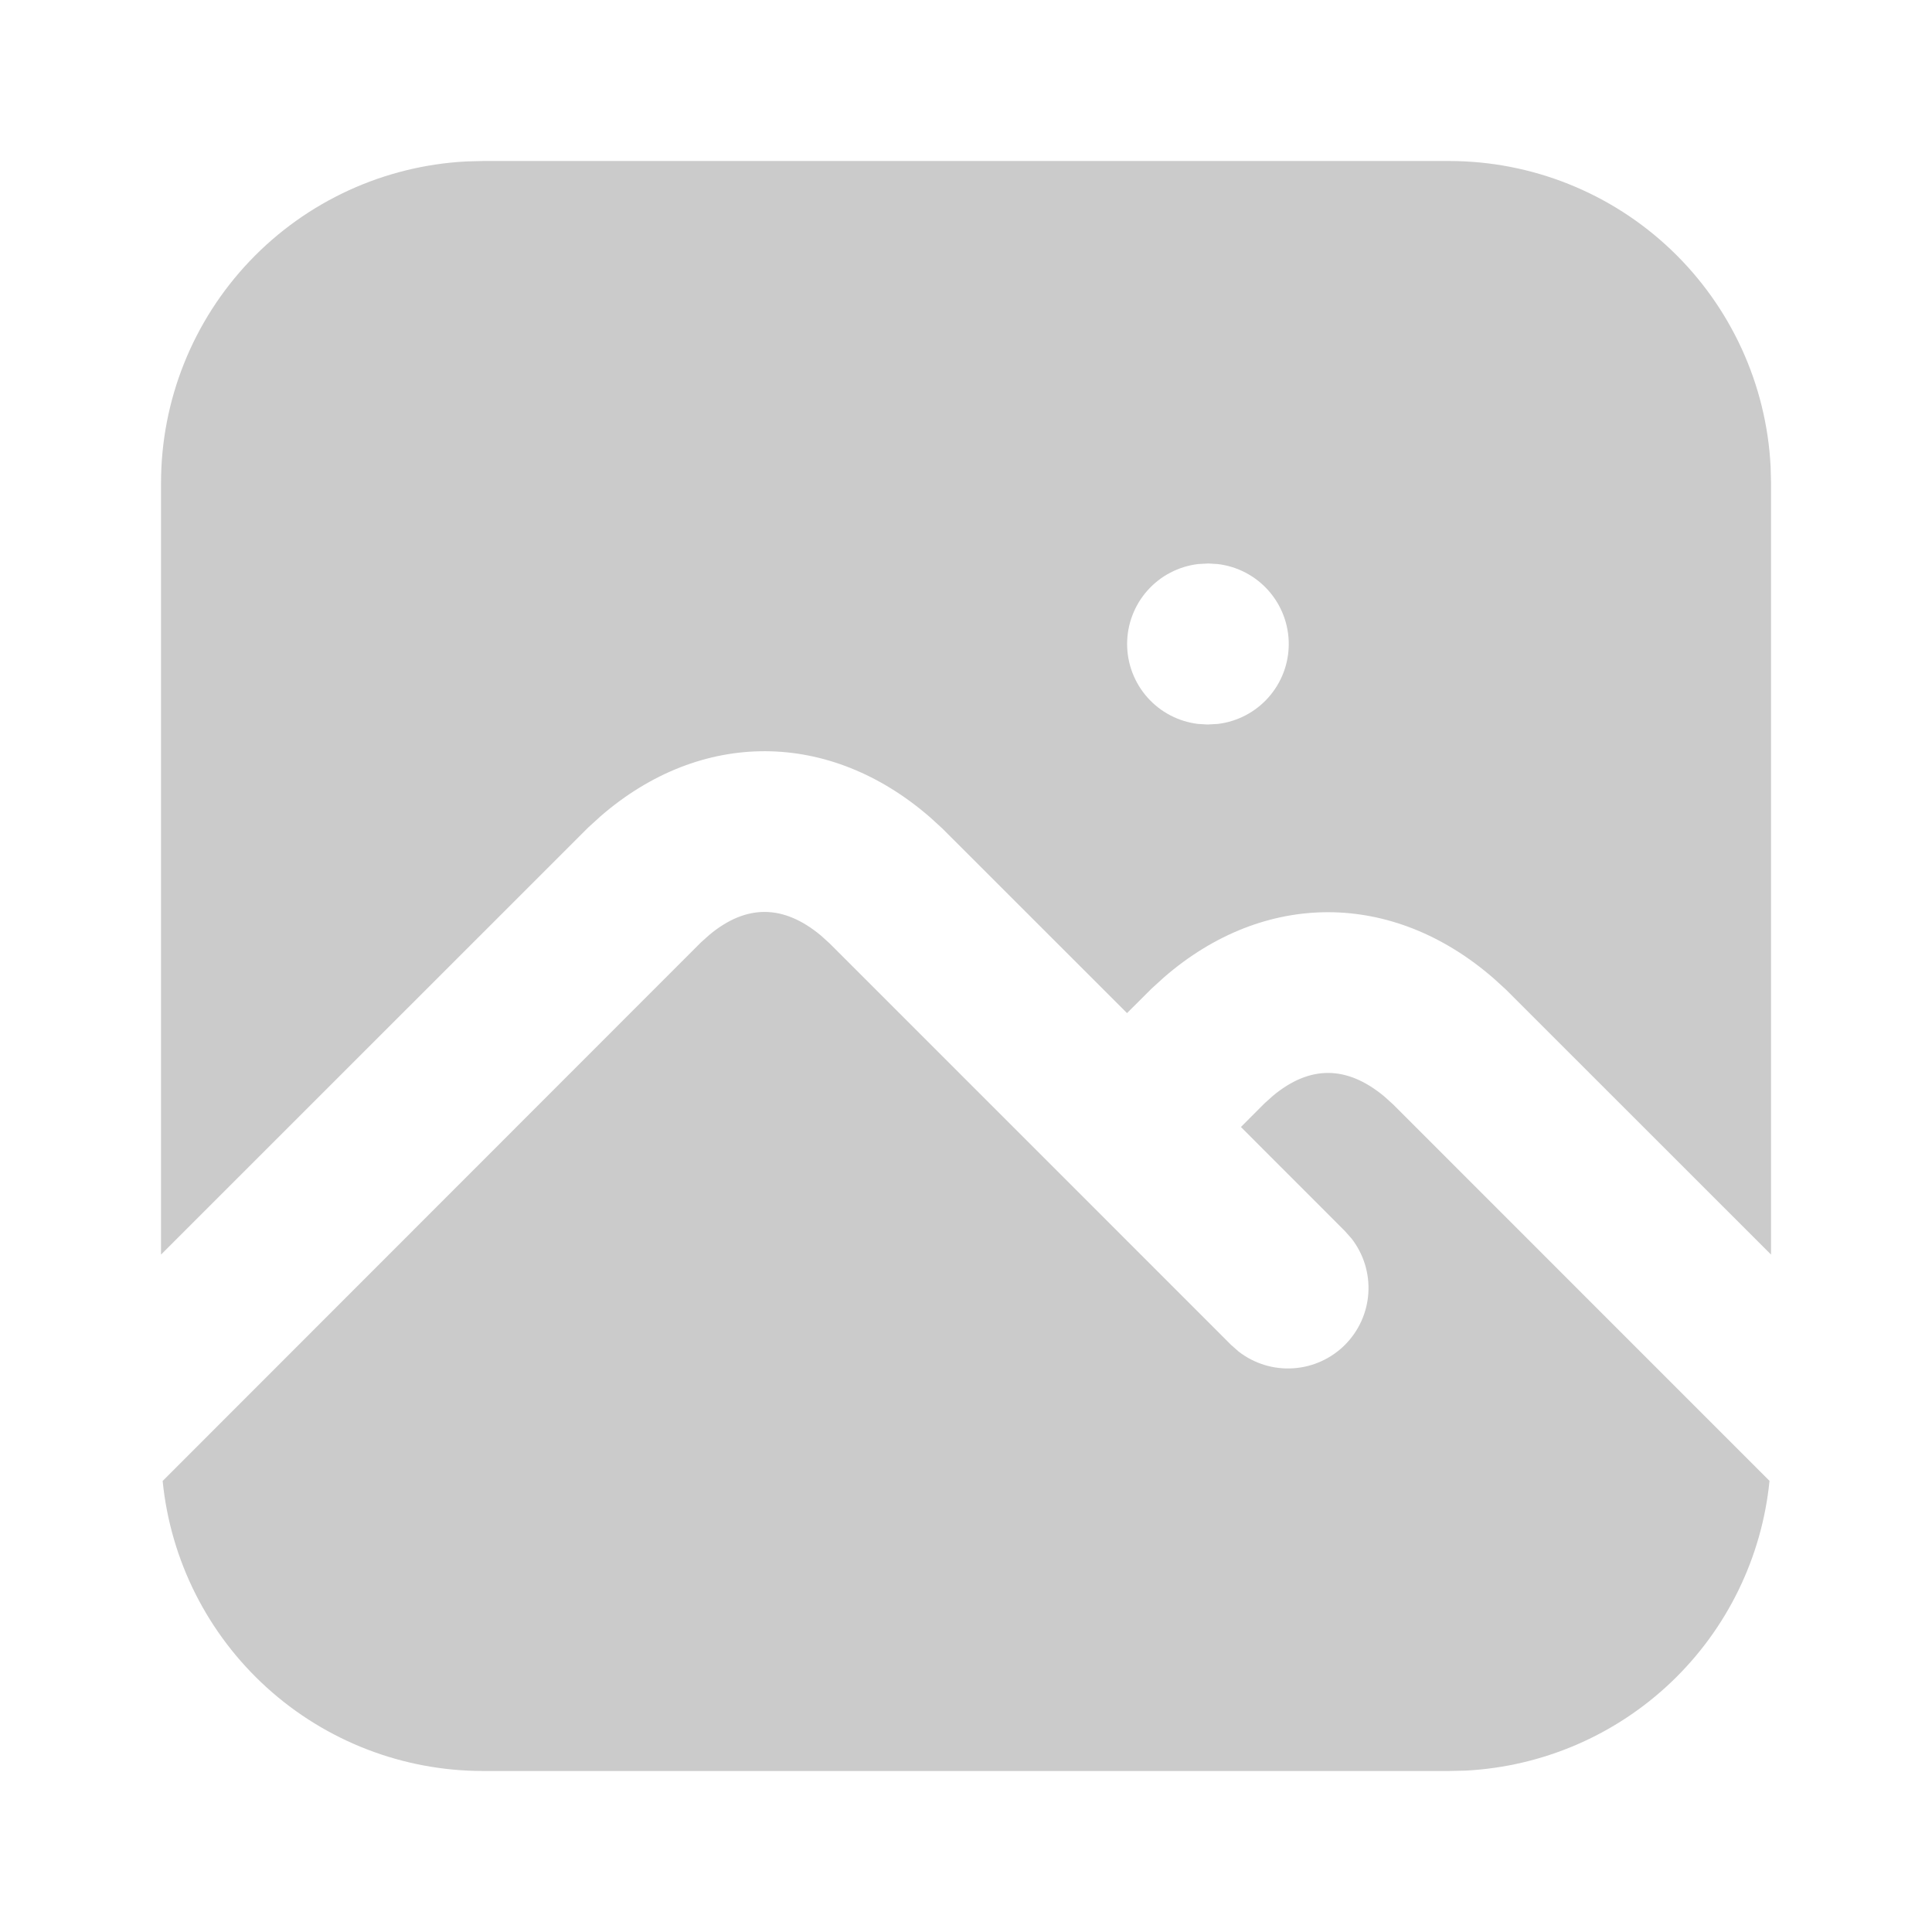 <svg width="86" height="86" viewBox="0 0 86 86" fill="none" xmlns="http://www.w3.org/2000/svg">
<g id="Frame" clip-path="url(#clip0_308_4426)">
<path id="Vector" d="M31.581 41.61C33.219 40.248 34.871 40.248 36.548 41.649L36.935 42L54.801 59.867L55.138 60.164C55.828 60.699 56.688 60.963 57.559 60.908C58.43 60.853 59.25 60.483 59.867 59.866C60.484 59.249 60.855 58.428 60.91 57.558C60.965 56.687 60.7 55.826 60.166 55.137L59.868 54.8L55.238 50.167L56.285 49.117L56.665 48.776C58.302 47.415 59.954 47.415 61.631 48.816L62.018 49.167L78.767 65.919C78.427 69.331 76.876 72.509 74.394 74.875C71.912 77.241 68.664 78.639 65.24 78.816L64.501 78.833H21.501C17.946 78.833 14.518 77.512 11.883 75.126C9.247 72.74 7.592 69.46 7.24 65.923L31.201 41.95L31.581 41.61ZM64.501 7.167C68.179 7.167 71.715 8.58 74.38 11.115C77.044 13.649 78.633 17.111 78.817 20.783L78.835 21.5V55.846L67.035 44.05L66.497 43.559C61.996 39.635 56.285 39.628 51.82 43.498L51.268 44L50.168 45.096L41.951 36.883L41.414 36.392C36.913 32.469 31.201 32.462 26.737 36.331L26.185 36.833L7.168 55.846V21.5C7.168 17.823 8.581 14.286 11.116 11.621C13.65 8.957 17.112 7.369 20.785 7.185L21.501 7.167H64.501ZM53.787 25.083L53.332 25.108C52.461 25.212 51.658 25.631 51.076 26.287C50.494 26.943 50.172 27.79 50.172 28.667C50.172 29.544 50.494 30.39 51.076 31.046C51.658 31.702 52.461 32.121 53.332 32.225L53.751 32.25L54.206 32.225C55.077 32.121 55.88 31.702 56.462 31.046C57.045 30.39 57.367 29.544 57.367 28.667C57.367 27.79 57.045 26.943 56.462 26.287C55.88 25.631 55.077 25.212 54.206 25.108L53.787 25.083Z" fill="#CBCBCB"/>
</g>
<defs>
<clipPath id="clip0_308_4426">
<rect width="86" height="86" fill="white"/>
</clipPath>
</defs>
</svg>
